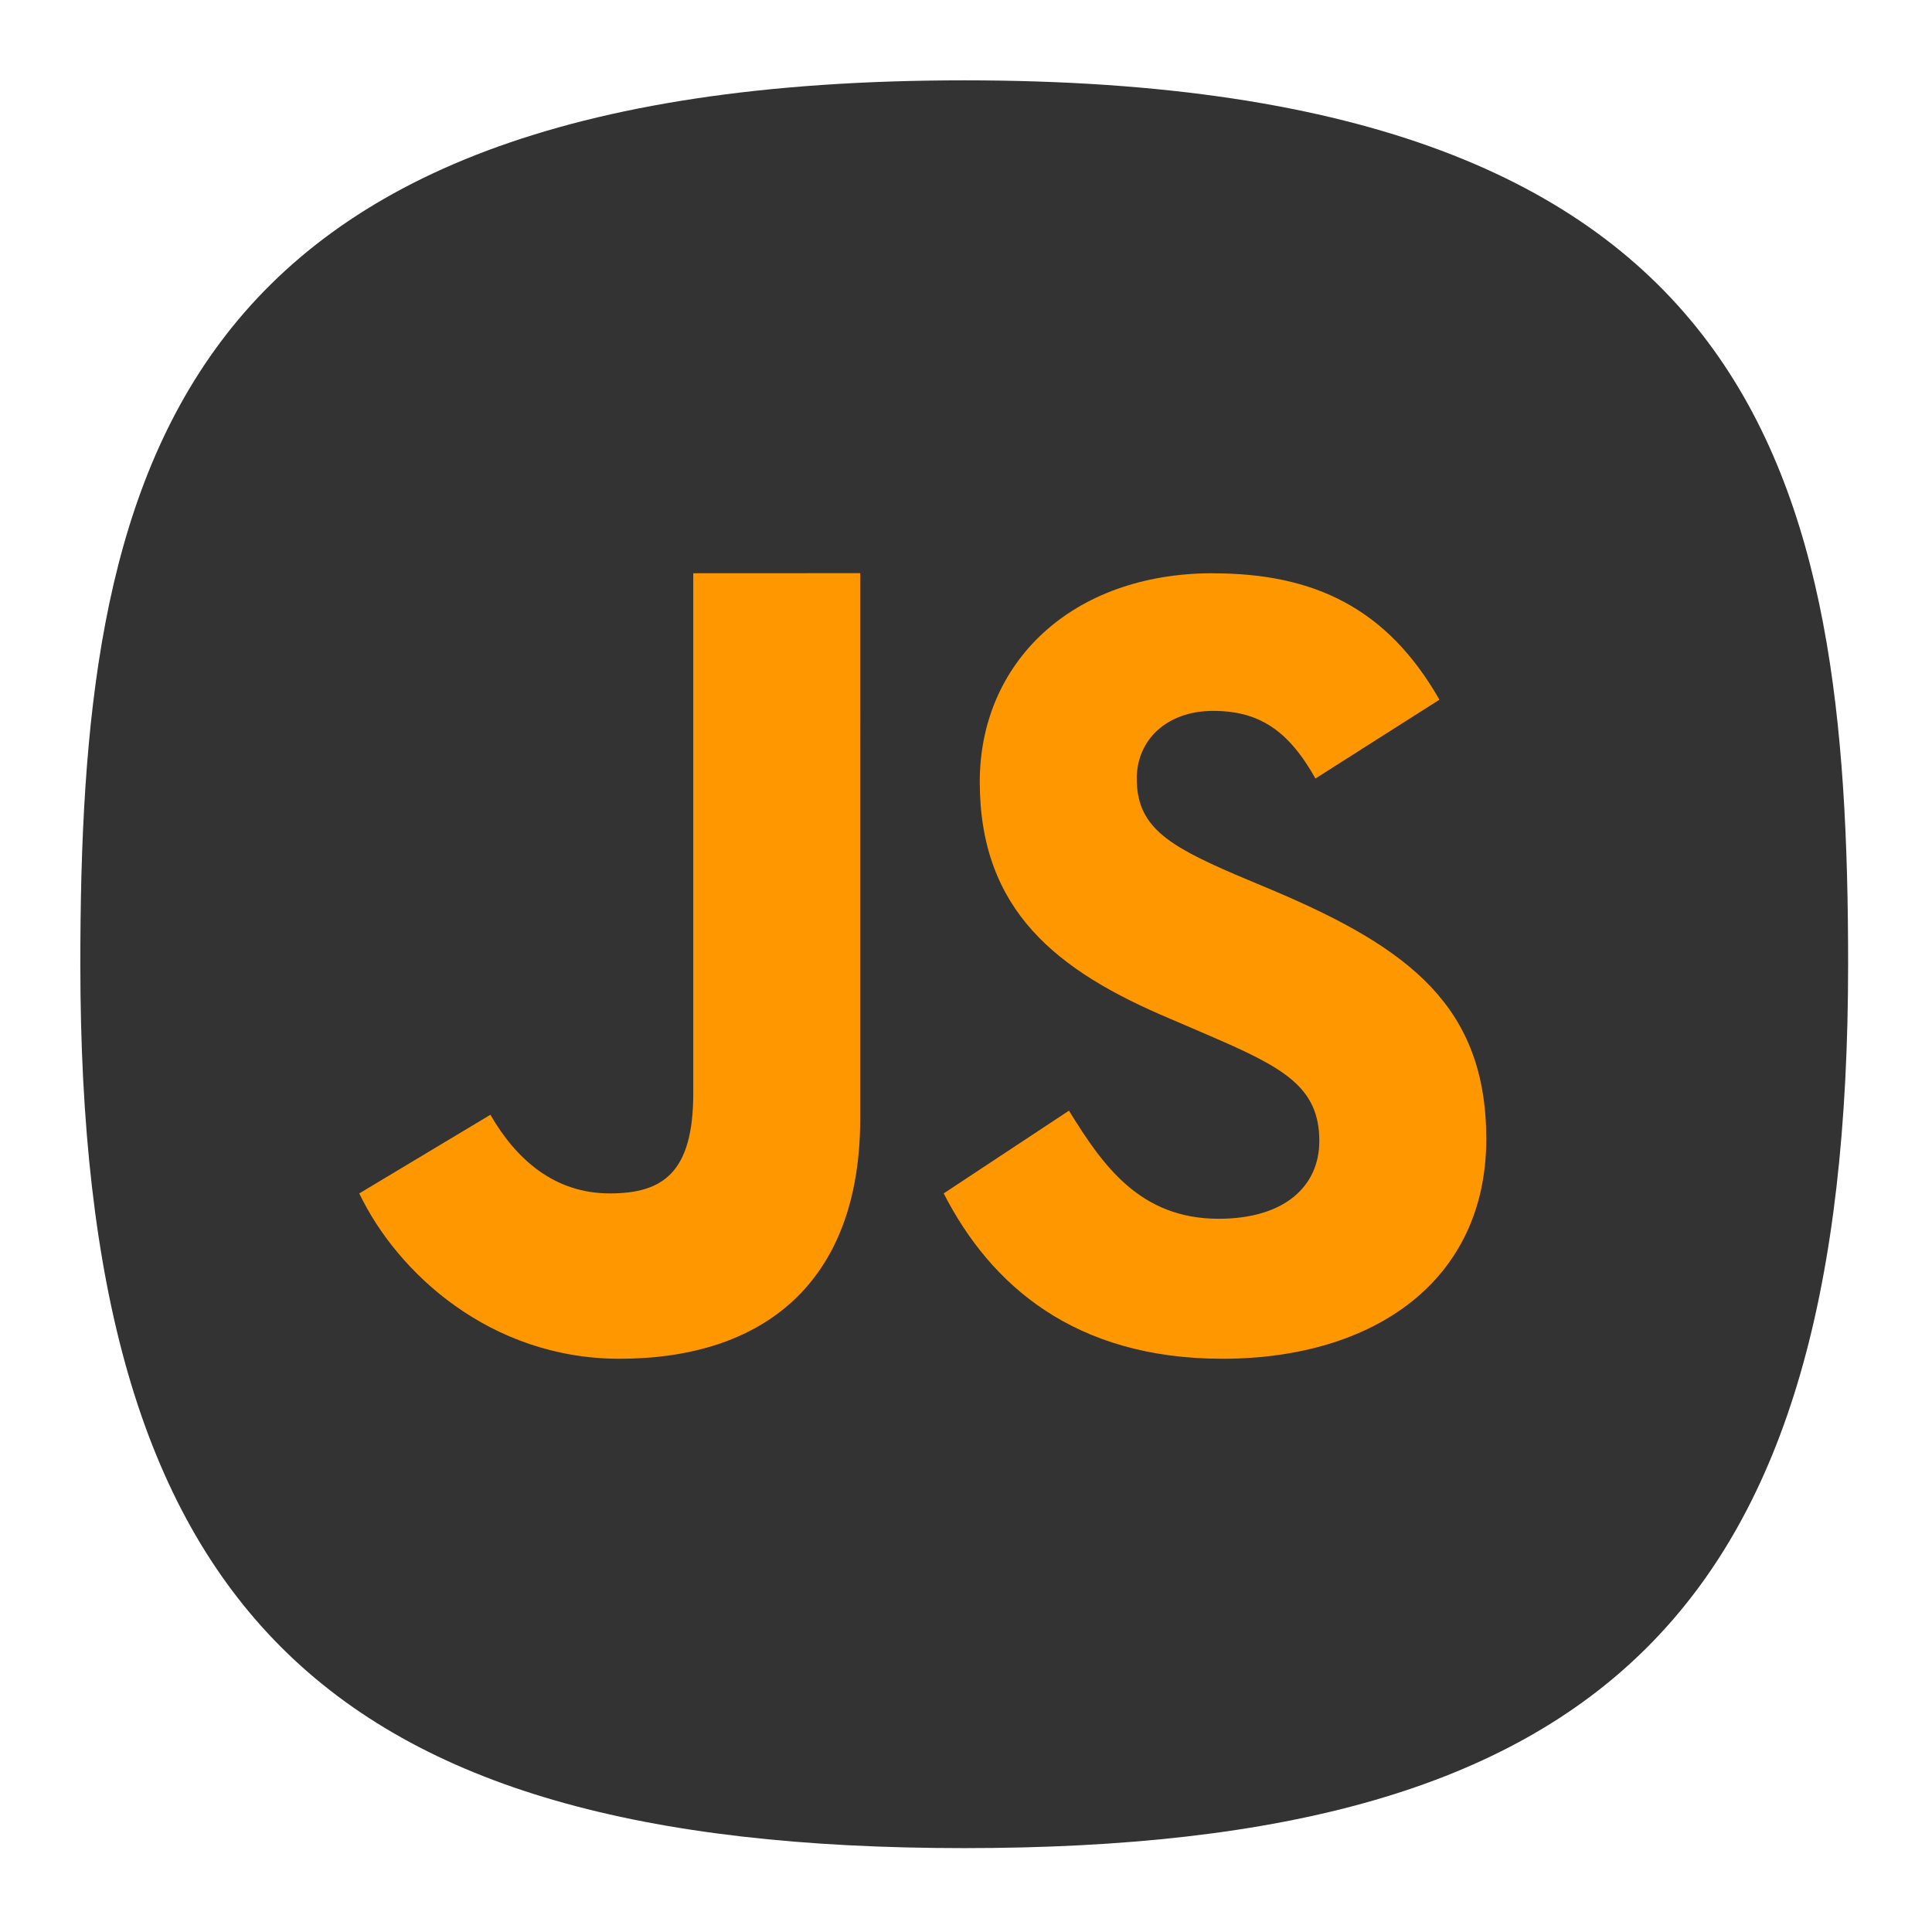 <svg xmlns="http://www.w3.org/2000/svg" width="24" height="24" fill="none"><defs><radialGradient id="a" cx="0" cy="0" r="1" gradientTransform="matrix(0 22 -22 0 12 1)" gradientUnits="userSpaceOnUse"><stop offset="0" stop-color="#8FC8FF" style="stop-color:#f6f6f6;stop-opacity:1"/><stop offset="1" stop-color="#0056A8" style="stop-color:#cfcfcf;stop-opacity:1"/></radialGradient></defs><path d="M50 5C9.09 5 5 25.455 5 50c0 32.727 12.273 45 45 45 32.727 0 45-12.273 45-45 0-24.545-4.09-45-45-45Z" style="font-variation-settings:normal;display:inline;opacity:1;vector-effect:none;fill:#333;fill-opacity:1;stroke-width:4.567;stroke-linecap:butt;stroke-linejoin:miter;stroke-miterlimit:4;stroke-dasharray:none;stroke-dashoffset:0;stroke-opacity:1;-inkscape-stroke:none;stop-color:#000;stop-opacity:1" transform="matrix(.244 0 0 .244 -.222 -.222)"/><path fill="#ff9700" d="M8.612 7.121v6.458c0 .991-.378 1.246-1.038 1.246-.688 0-1.165-.426-1.482-.977l-1.629.977c.473.989 1.63 2.054 3.233 2.054 1.775 0 2.99-.935 2.99-2.987V7.12Zm6.457 0c-1.767 0-2.898 1.12-2.898 2.59 0 1.595.949 2.35 2.378 2.95l.493.212c.902.39 1.347.63 1.347 1.301 0 .56-.429.966-1.25.966-.975 0-1.438-.657-1.86-1.343l-1.556 1.028c.581 1.137 1.624 2.054 3.462 2.054 1.88 0 3.278-.967 3.278-2.73 0-1.637-.947-2.365-2.63-3.08l-.494-.208c-.849-.366-1.218-.602-1.218-1.19 0-.476.37-.84.948-.84.57 0 .934.239 1.272.84l1.54-.979c-.649-1.137-1.555-1.57-2.812-1.57Z" style="stroke-width:.389"/></svg>